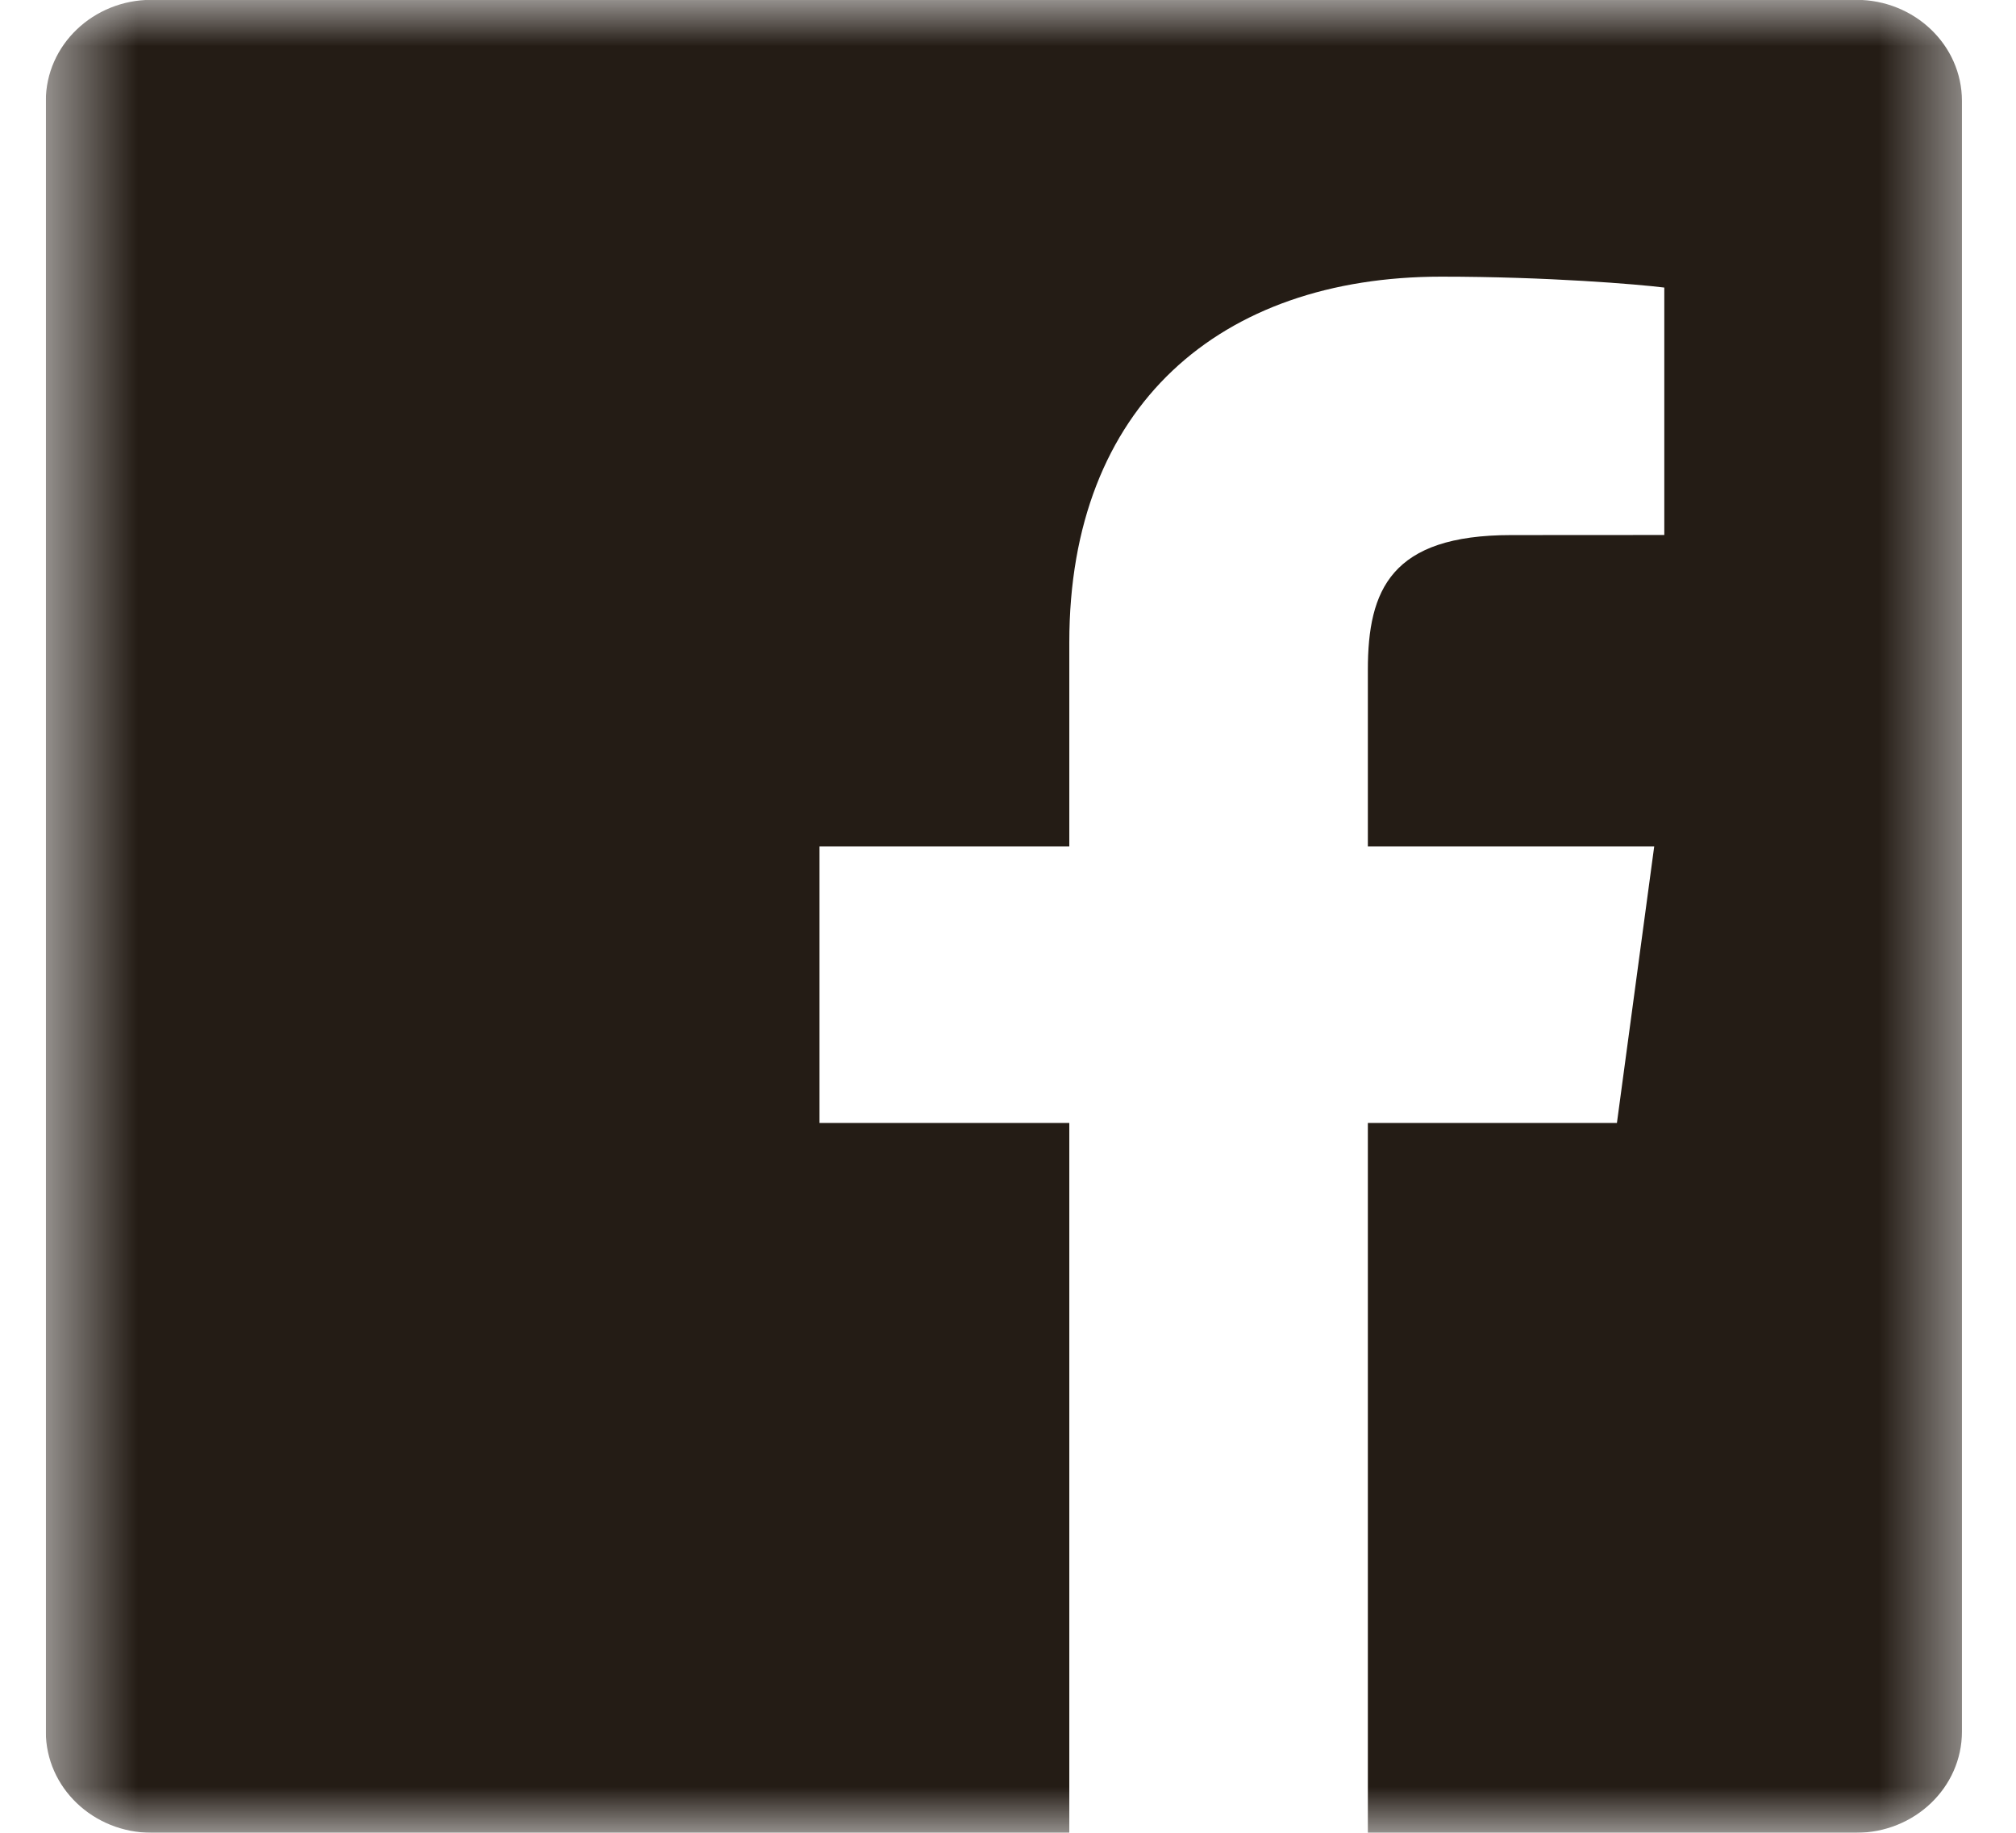 <svg width="22" height="20" viewBox="0 0 22 20" fill="none" xmlns="http://www.w3.org/2000/svg">
<g clip-path="url(#clip0_2042_163)">
<g clip-path="url(#clip1_2042_163)">
<g clip-path="url(#clip2_2042_163)">
<mask id="mask0_2042_163" style="mask-type:luminance" maskUnits="userSpaceOnUse" x="0" y="0" width="22" height="20">
<path d="M21.5 0H0.5V20H21.5V0Z" fill="white"/>
</mask>
<g mask="url(#mask0_2042_163)">
<path d="M1.654 20C1.017 20 0.5 19.506 0.5 18.896V1.102C0.5 0.492 1.017 -0.002 1.654 -0.002H20.256C20.893 -0.002 21.41 0.492 21.41 1.102V18.896C21.41 19.506 20.893 20 20.256 20H14.927V12.254H17.645L18.052 9.236H14.927V7.309C14.927 6.435 15.181 5.839 16.491 5.839L18.162 5.838V3.138C17.874 3.102 16.882 3.019 15.728 3.019C13.318 3.019 11.669 4.426 11.669 7.009V9.236H8.943V12.254H11.669V20H1.654Z" fill="#241C15"/>
</g>
</g>
</g>
</g>
<defs>
<clipPath id="clip0_2042_163">
<rect width="21" height="20" fill="white" transform="translate(0.5)"/>
</clipPath>
<clipPath id="clip1_2042_163">
<rect width="21" height="20" fill="white" transform="translate(0.5)"/>
</clipPath>
<clipPath id="clip2_2042_163">
<rect width="21" height="20" fill="white" transform="translate(0.5)"/>
</clipPath>
</defs>
</svg>

